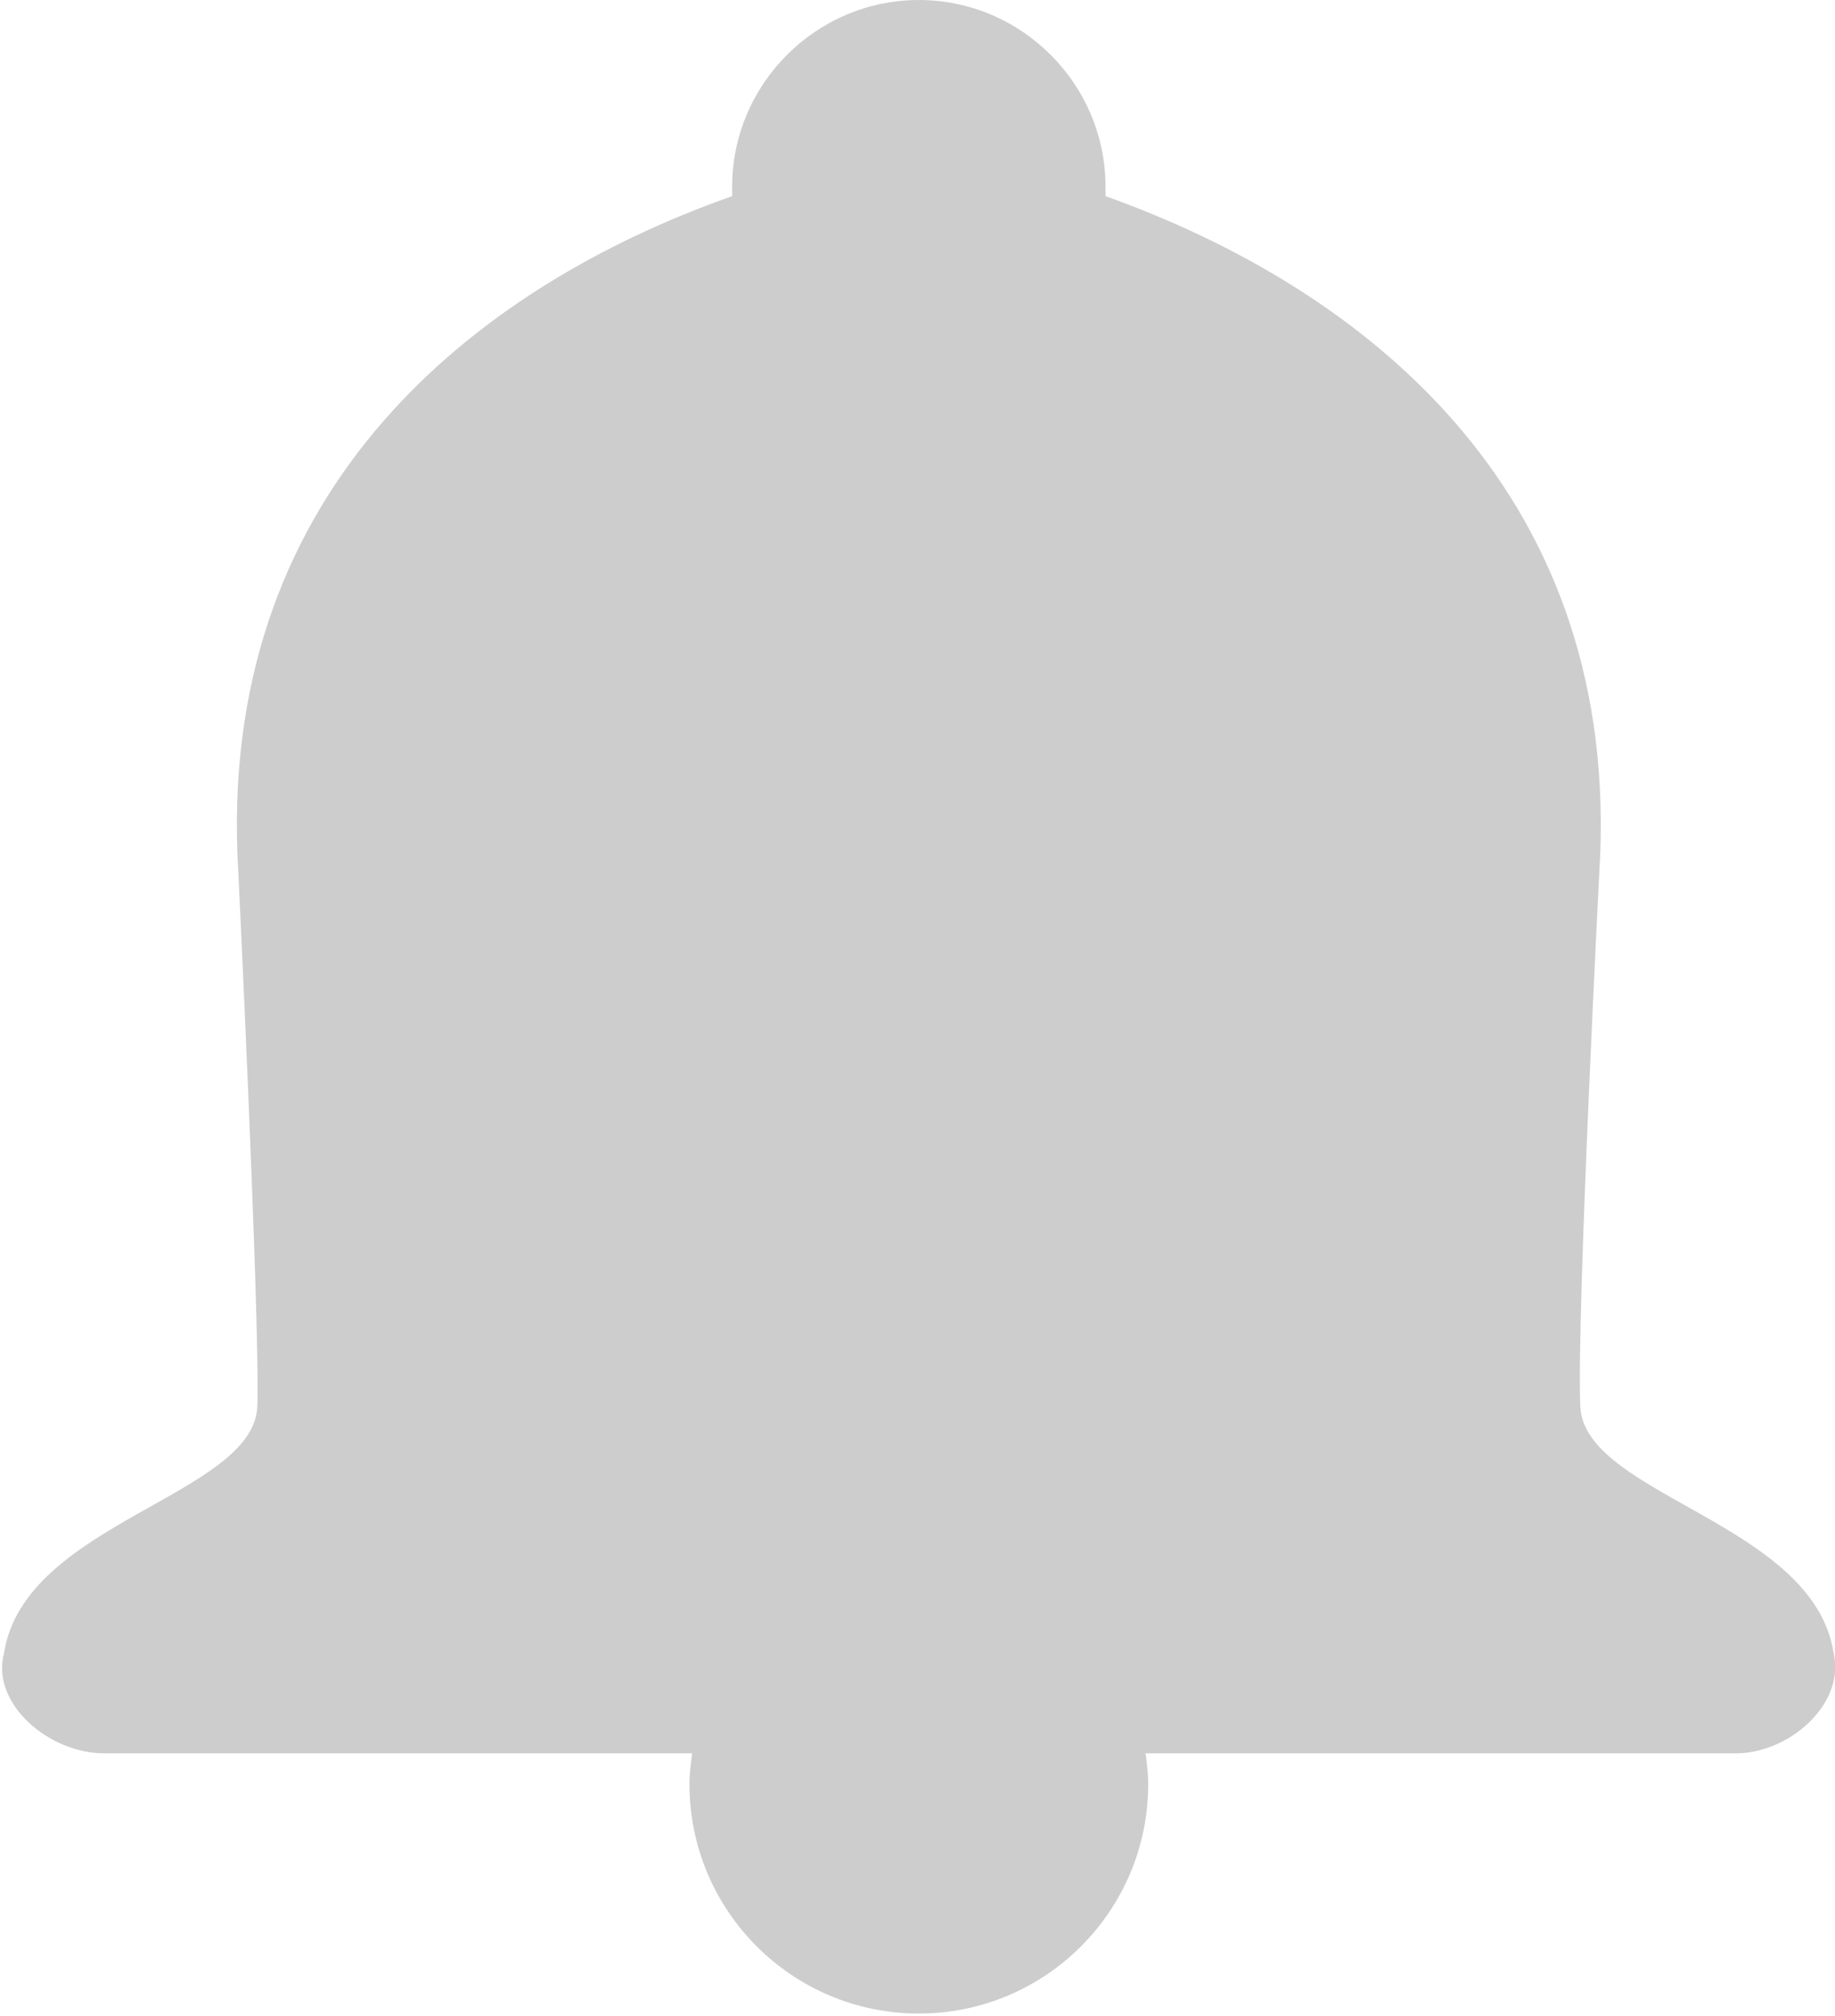 <?xml version="1.0" encoding="utf-8"?>
<!-- Generator: Adobe Illustrator 21.1.0, SVG Export Plug-In . SVG Version: 6.00 Build 0)  -->
<svg version="1.1" id="图层_1" xmlns="http://www.w3.org/2000/svg" xmlns:xlink="http://www.w3.org/1999/xlink" x="0px" y="0px"
	 viewBox="0 0 137.6 151.1" style="enable-background:new 0 0 137.6 151.1;" xml:space="preserve">
<style type="text/css">
	.st0{fill:#CDCDCD;}
</style>
<path class="st0" d="M137.5,123.9c-1.5-9.8-18.7-11.8-19-18.5c-0.3-6.7,1.5-41.5,1.5-41.5c1-27.4-17.8-42.3-37.1-49.2
	c0-0.1,0-0.2,0-0.3c0-0.1,0-0.3,0-0.4c0-7.7-6.3-14-14-14s-14,6.3-14,14c0,0.1,0,0.3,0,0.4c0,0.1,0,0.2,0,0.3
	c-19.3,6.8-38.1,21.8-37.1,49.2c0,0,1.7,34.9,1.5,41.5c-0.3,6.7-17.5,8.7-19,18.5c-1,3.8,3.4,7.5,7.5,7.5h44.1
	c-0.1,0.8-0.2,1.5-0.2,2.3c0,9.5,7.7,17.2,17.2,17.2c9.5,0,17.2-7.7,17.2-17.2c0-0.8-0.1-1.6-0.2-2.3l44.1,0
	C134.1,131.5,138.4,127.7,137.5,123.9z"/>
</svg>
